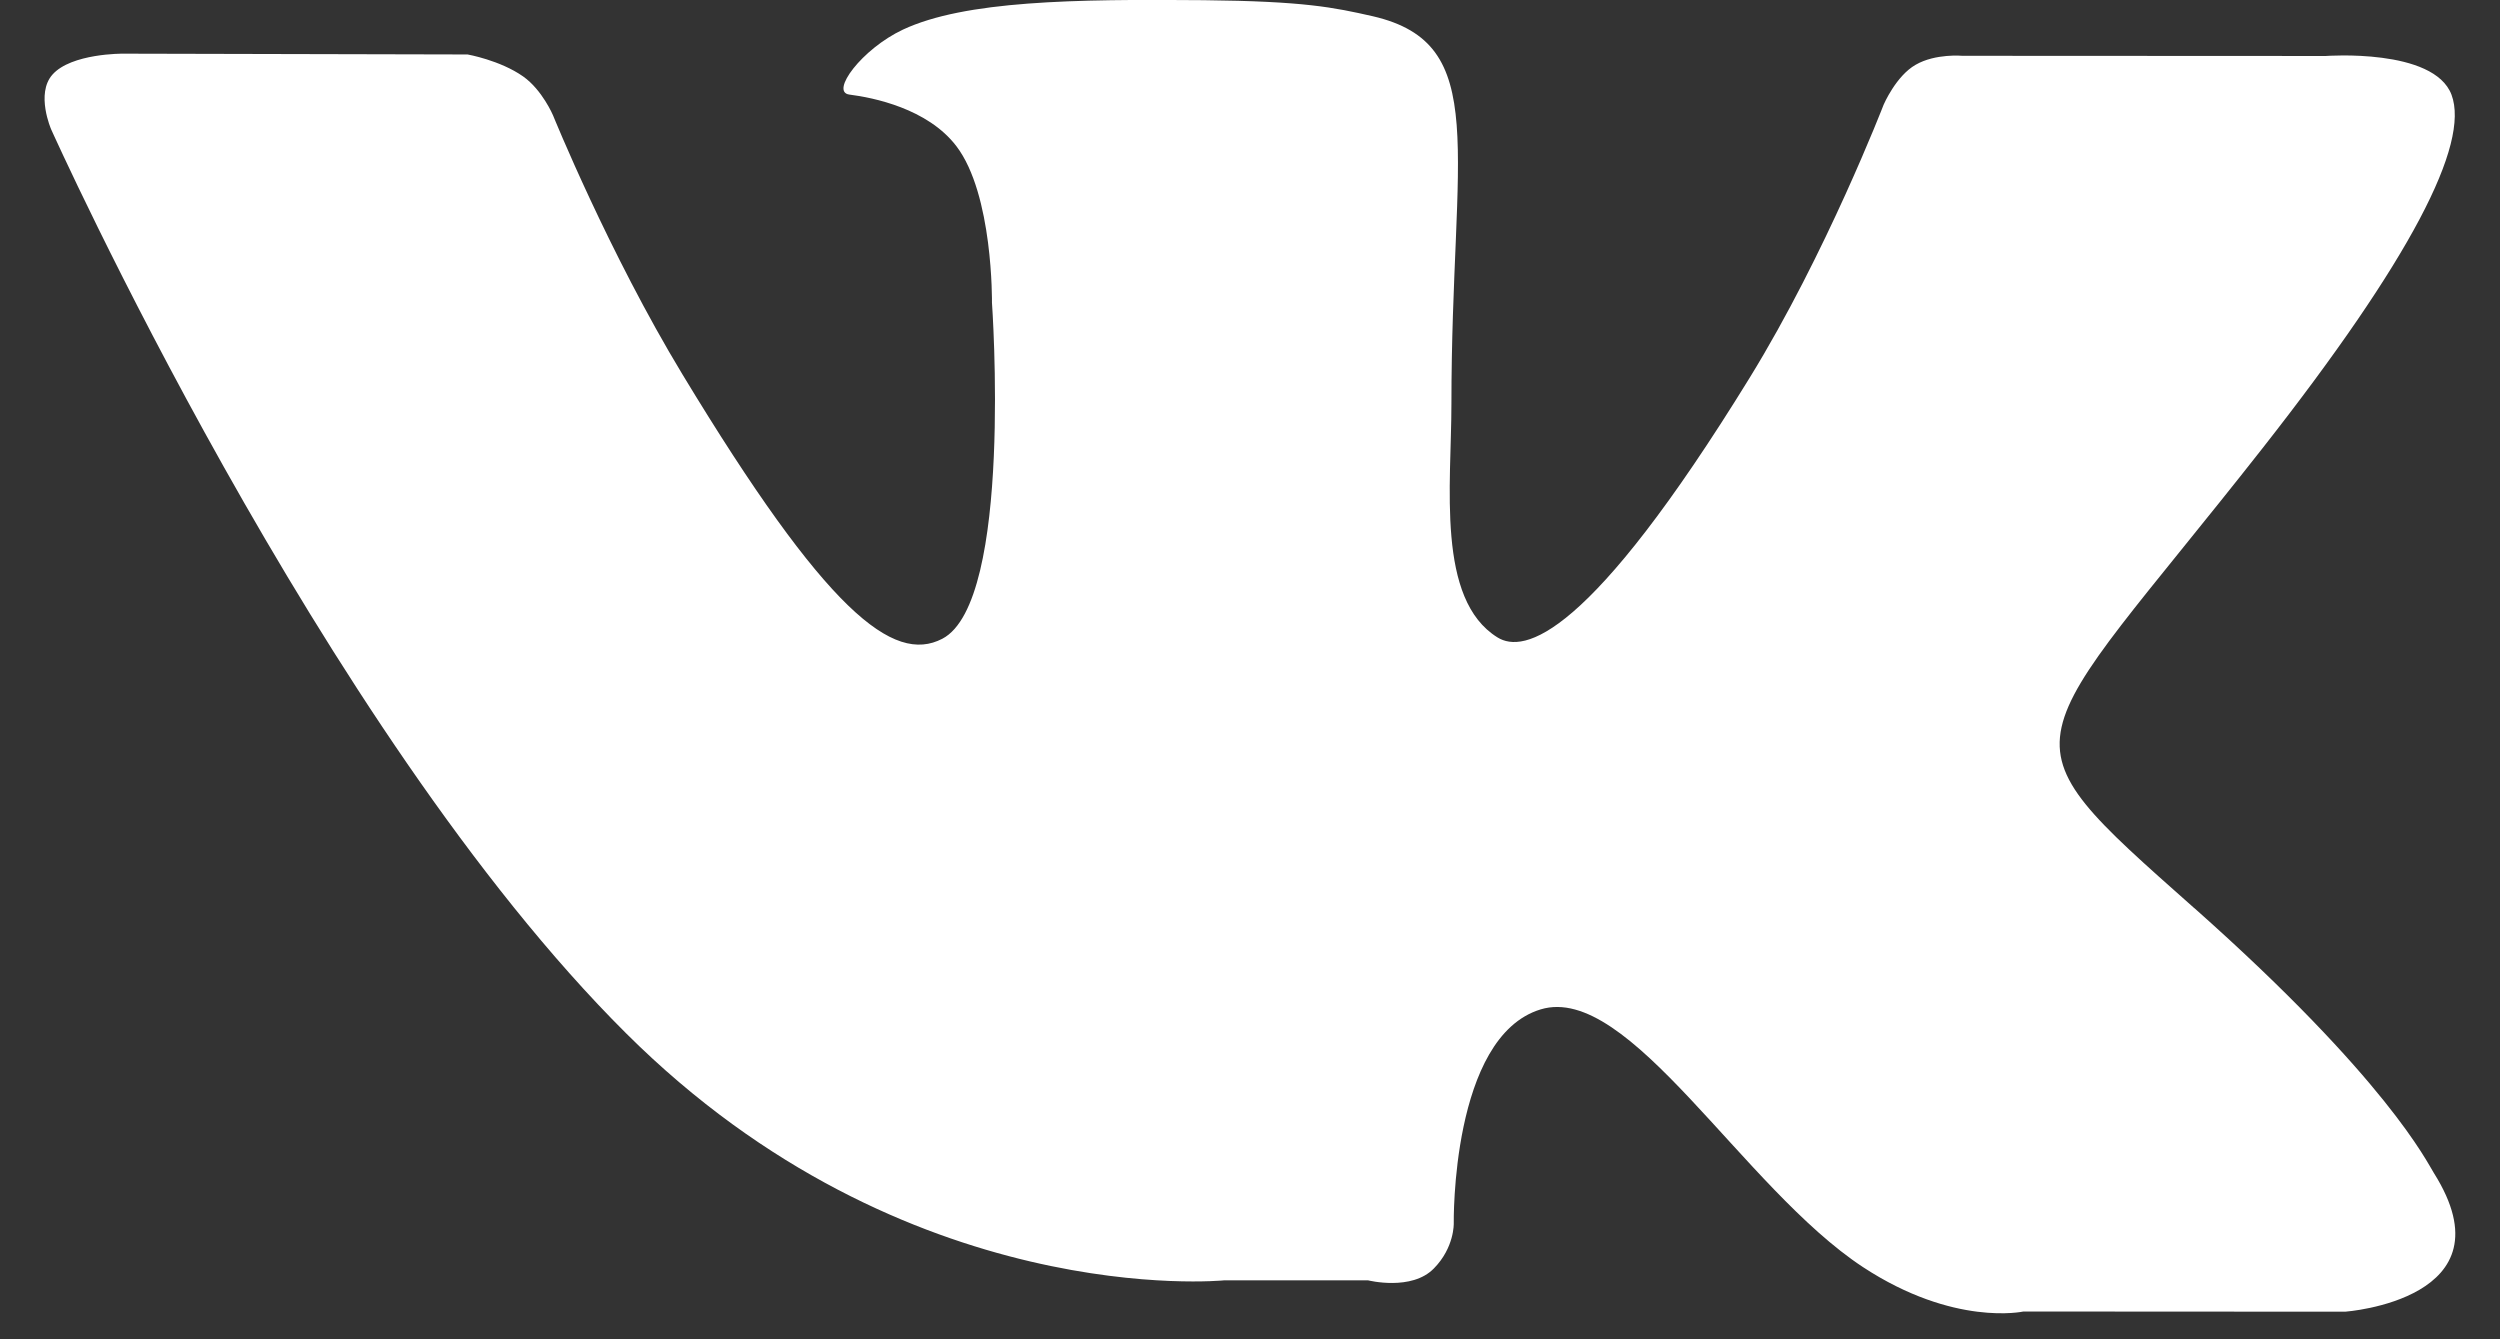 <svg xmlns="http://www.w3.org/2000/svg" width="28" height="15" viewBox="0 0 28 15"><rect x="0" y="0" width="28" height="15" fill="#333333" stroke="none"/><g><g><path fill="#fff" d="M24.577 10.171c2.16 1.918 2.608 2.85 2.682 2.966.894 1.418-.993 1.554-.993 1.554l-3.604-.002s-.776.172-1.796-.497c-1.348-.886-2.62-3.187-3.61-2.887-1.006.305-.974 2.398-.974 2.398s.008.269-.222.503c-.249.257-.737.134-.737.134h-1.614s-3.56.357-6.696-2.766C3.592 8.171.573 1.449.573 1.449S.398 1.05.587.836c.212-.24.79-.235.79-.235l3.86.009s.363.064.622.246c.215.152.335.436.335.436s.624 1.538 1.45 2.902c1.611 2.662 2.361 3.246 2.91 2.96.796-.415.556-3.764.556-3.764s.015-1.214-.4-1.755c-.322-.42-.93-.542-1.198-.576-.217-.029.14-.51.6-.727.694-.325 1.92-.343 3.37-.33 1.128.012 1.453.08 1.894.18 1.33.308.88 1.494.88 4.339 0 .91-.172 2.192.516 2.618.294.182 1.018.026 2.825-2.909.857-1.392 1.5-3.058 1.5-3.058s.138-.322.359-.447c.222-.128.524-.1.524-.1l4.068.002s1.211-.091 1.409.434c.207.554-.456 1.843-2.115 3.957-2.724 3.47-3.027 3.147-.766 5.153z"/></g></g></svg>